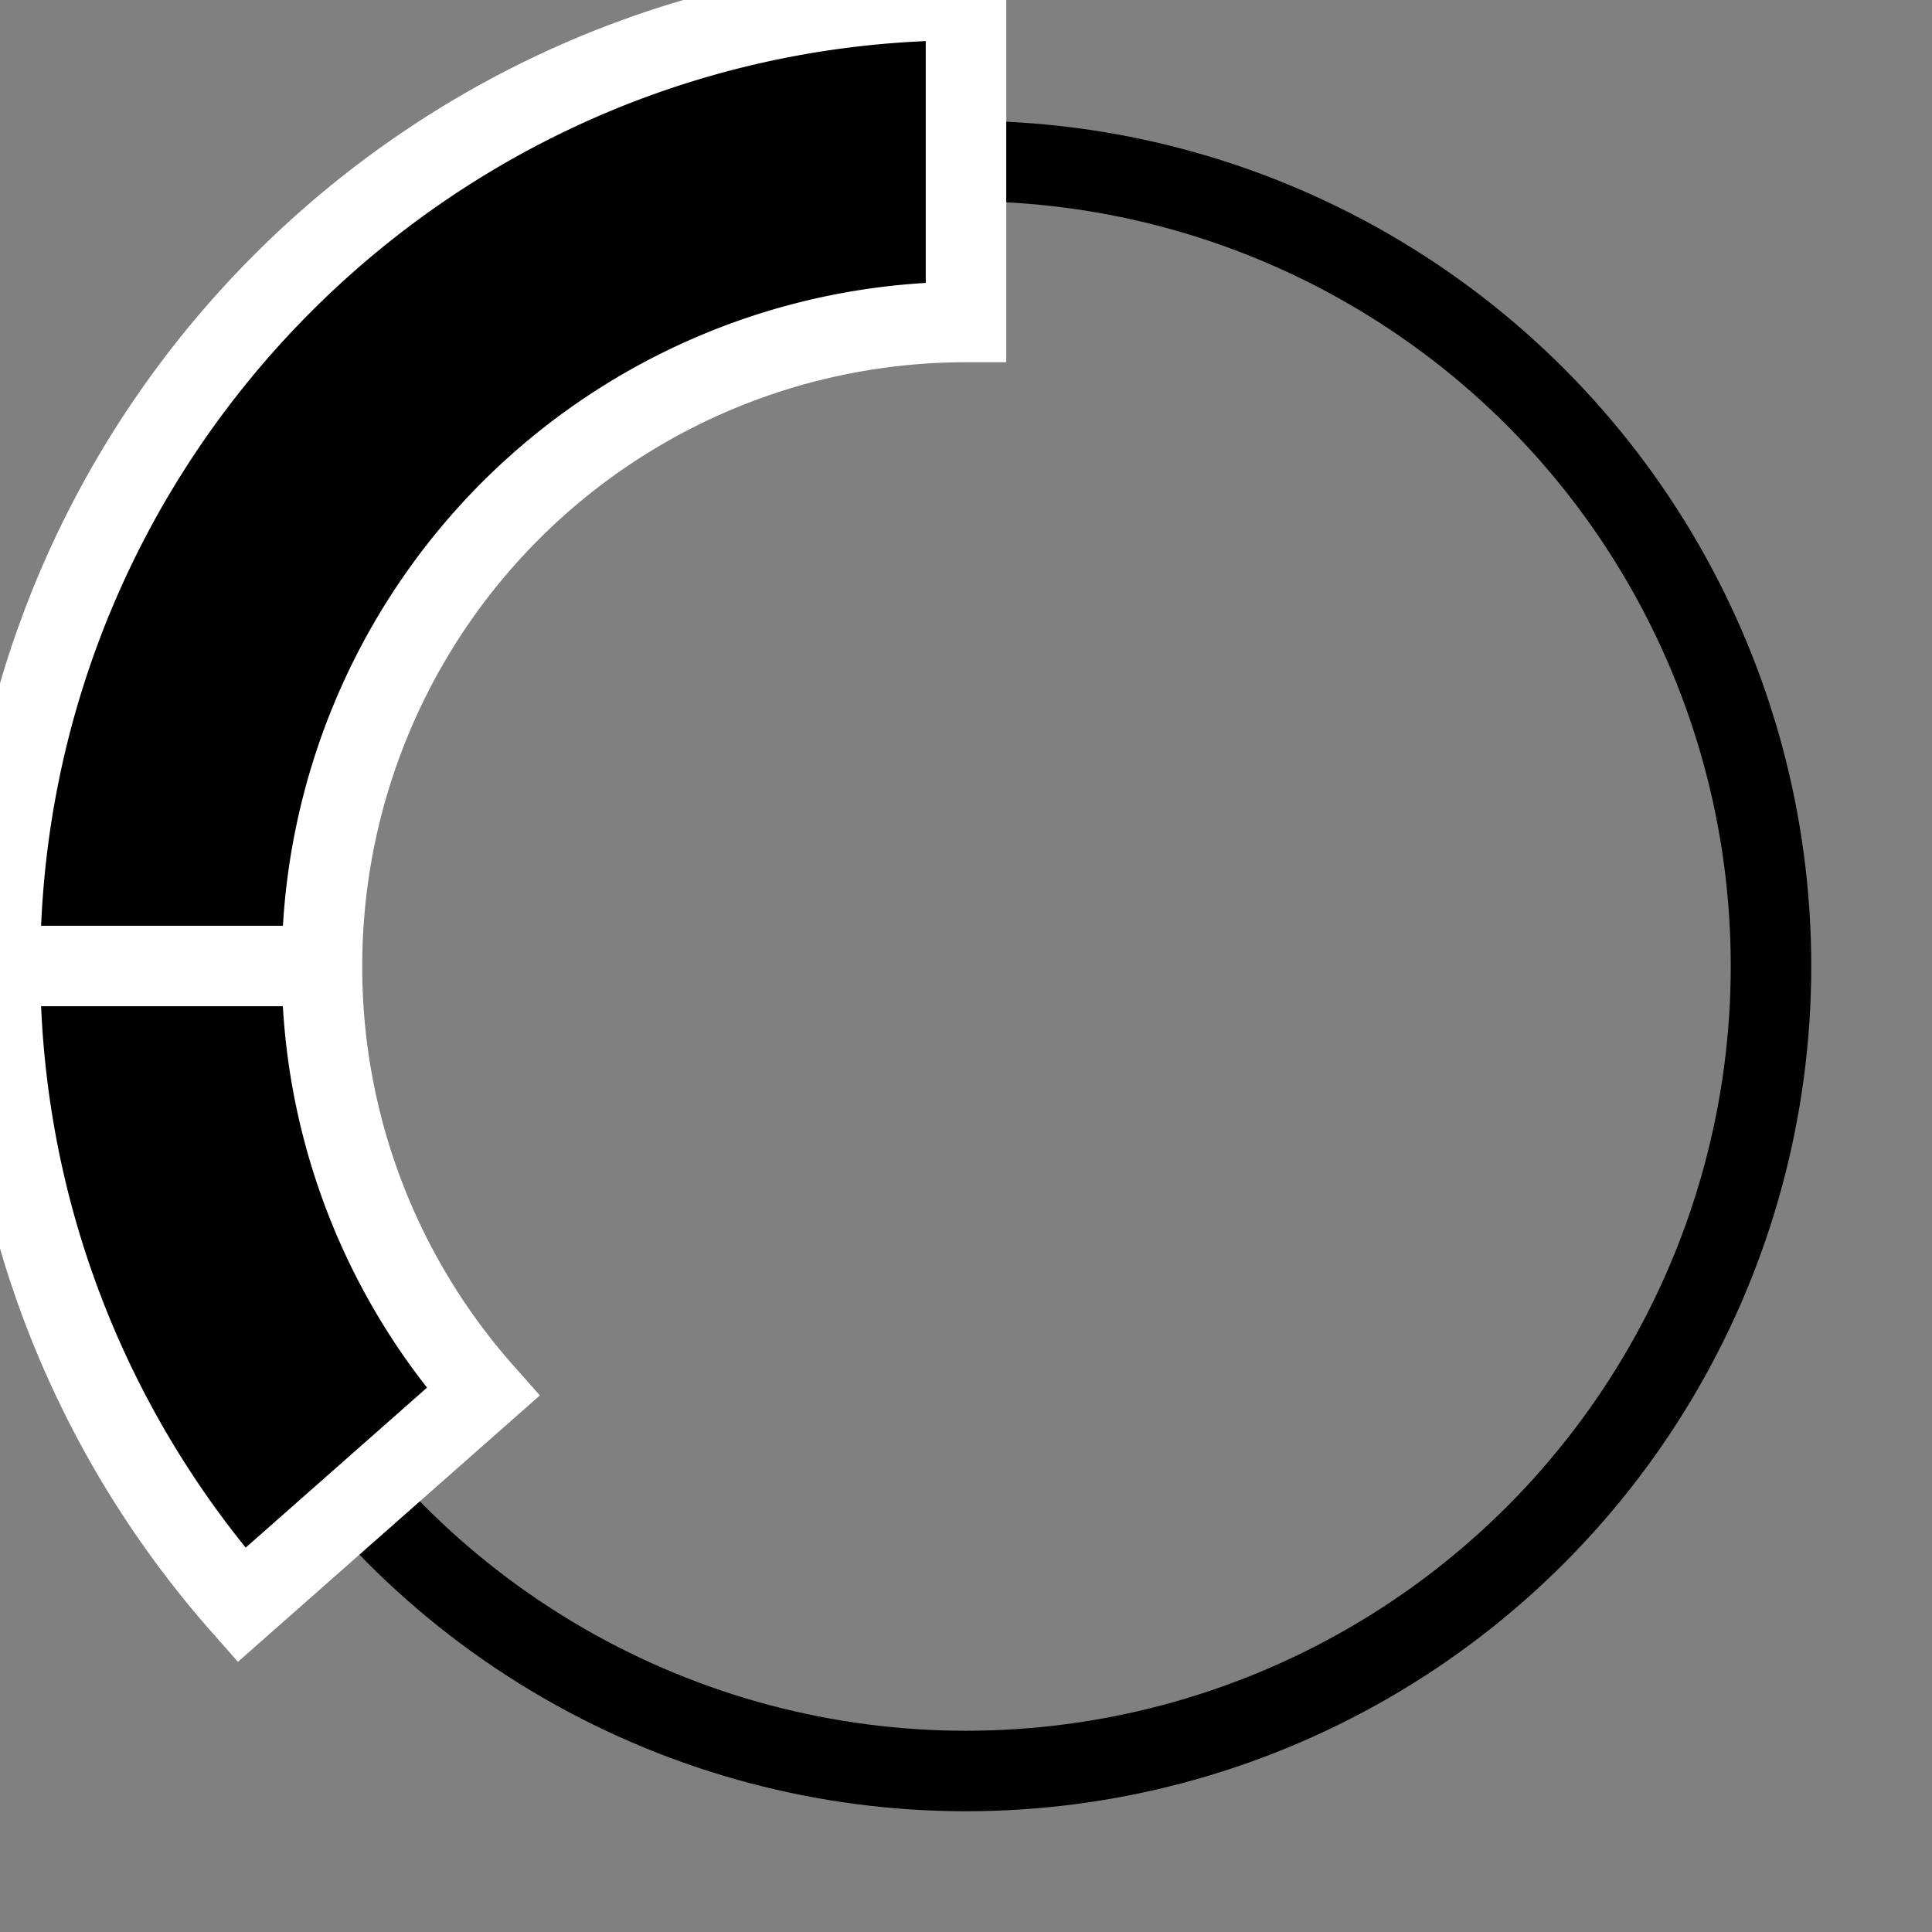  <svg
        className="animate-spin -ml-1 mr-2 h-4 w-4 text-white"
        xmlns="http://www.w3.org/2000/svg"
        fill="none"
        viewBox="0 0 24 24"
        stroke="white"
        >
        <rect x="0" y="0" width="24" height="24" fill="#808080" stroke="none"/>
        <circle
        className="opacity-25"
        cx="12"
        cy="12"
        r="10"
        stroke="currentColor"
        strokeWidth="4"
        ></circle>
        <path
        className="opacity-75"
        fill="currentColor"
        d="M4 12a8 8 0 018-8V0C5.373 0 0 5.373 0 12h4zm2 5.291A7.962 7.962 0 014 12H0c0 3.042 1.135 5.824 3 7.938l3-2.647z"
        ></path>
        </svg>